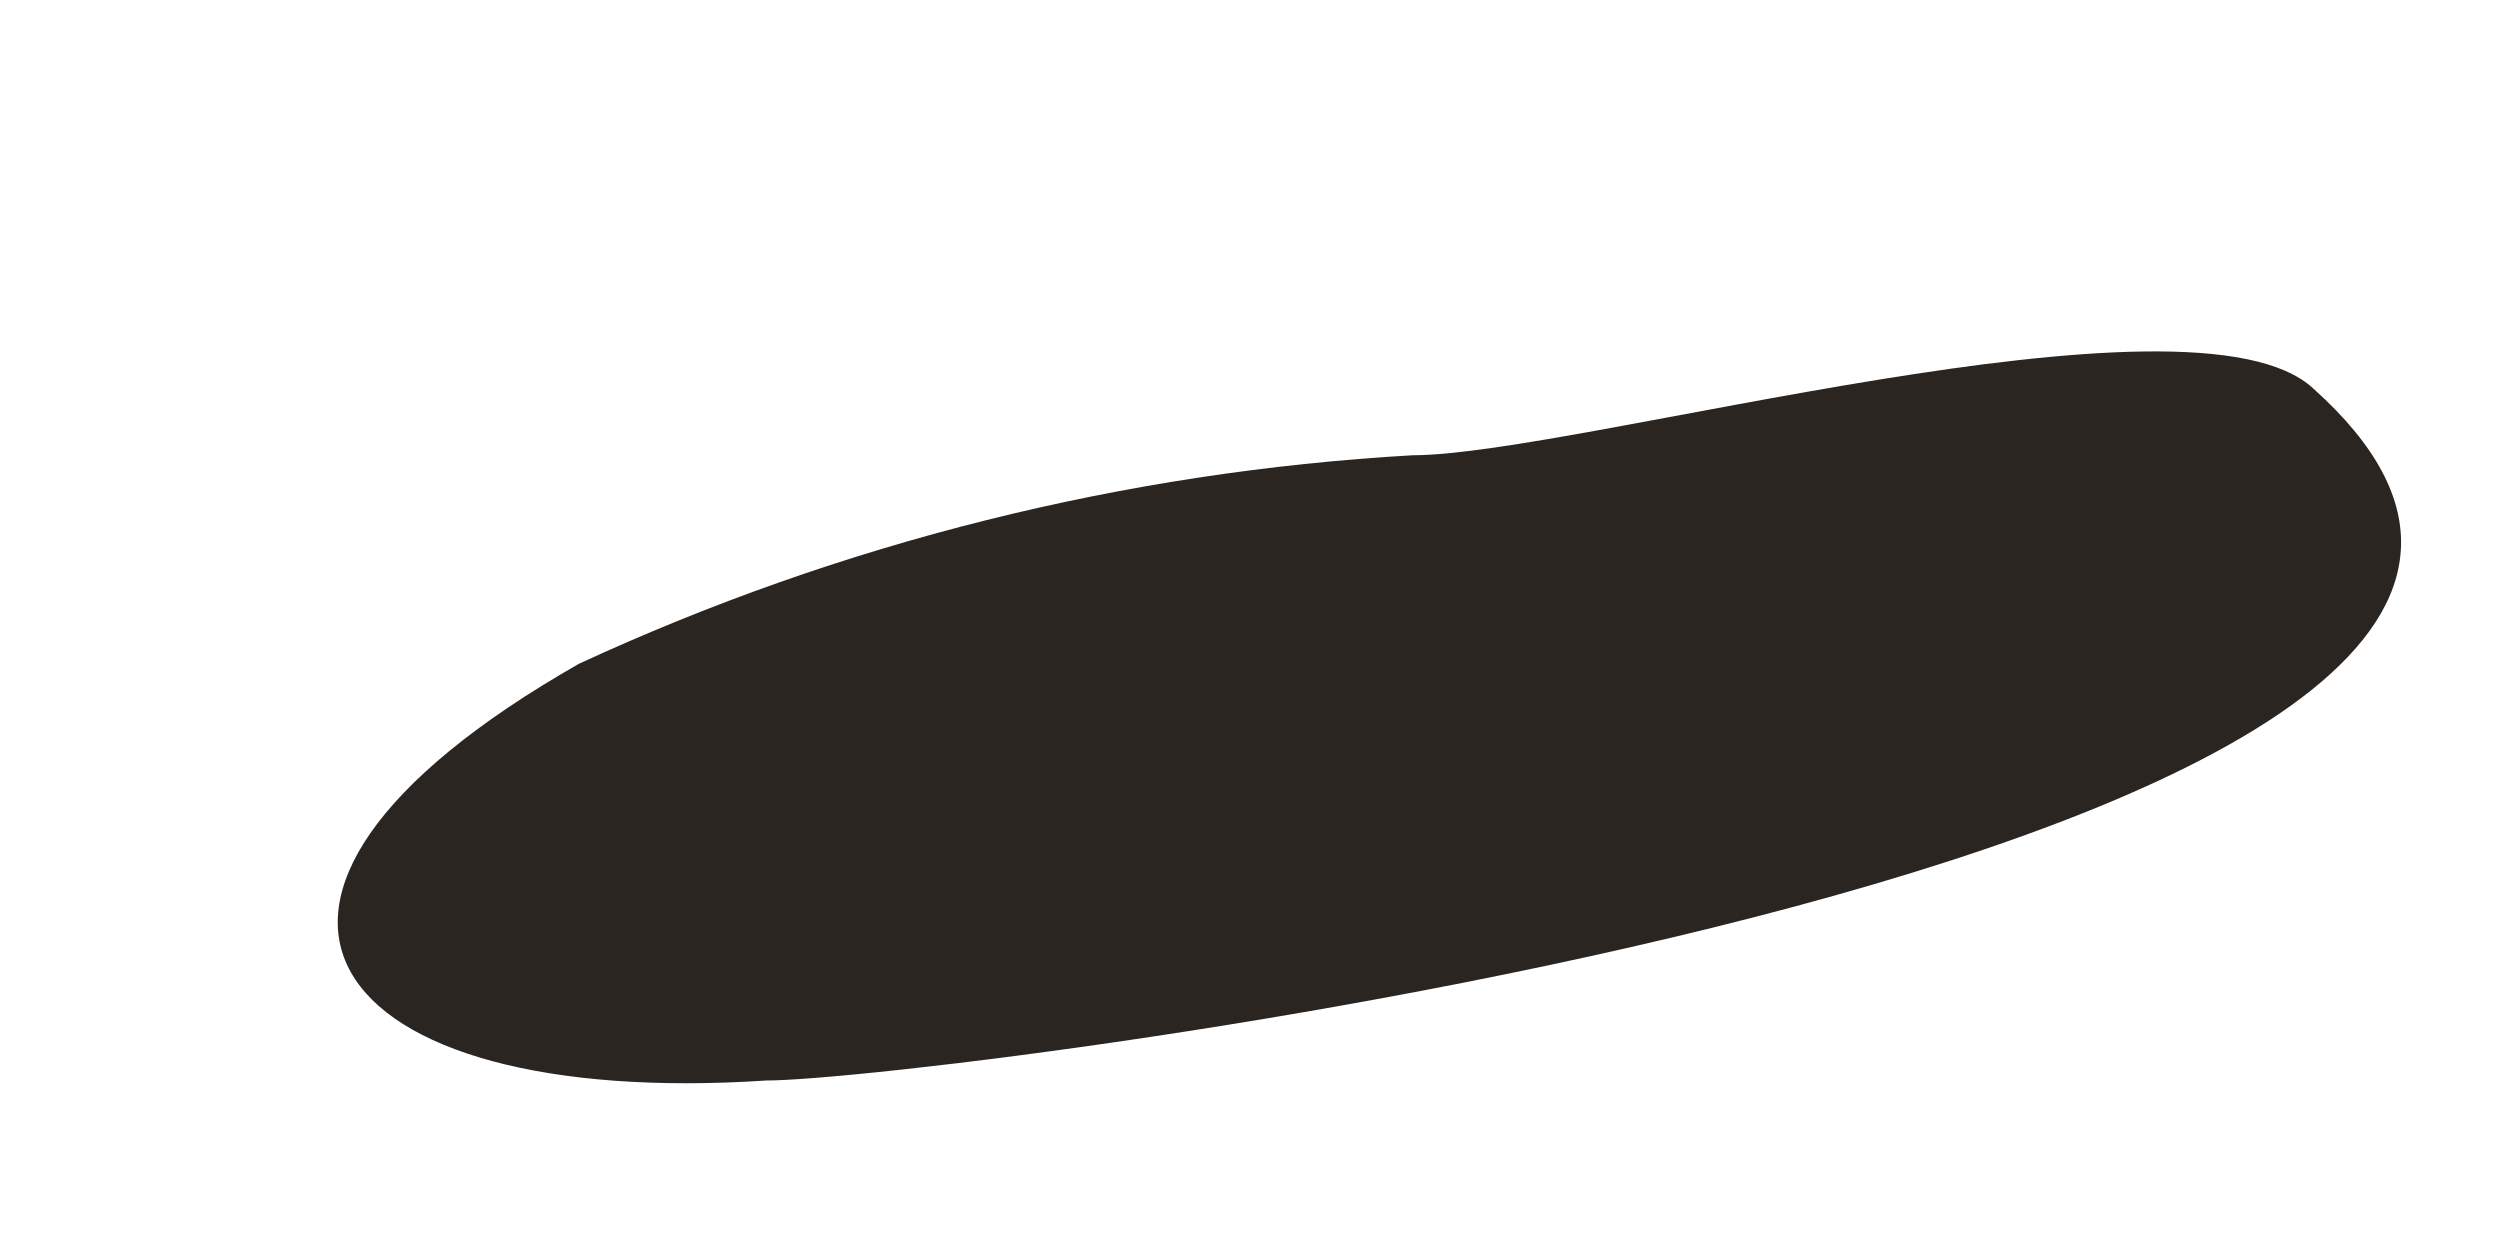 <svg xmlns="http://www.w3.org/2000/svg" xmlns:xlink="http://www.w3.org/1999/xlink" width="10" height="5" version="1.1"><g><path fill="#2b2521" fill-rule="nonzero" stroke="none" d="M 9.253 1.554 C 8.769 1.104 6.301 1.821 5.651 1.821 C 4.497 1.887 3.365 2.17 2.316 2.655 C 0.649 3.605 1.299 4.439 3.066 4.322 C 3.733 4.322 11.304 3.389 9.253 1.554 Z" transform="matrix(1 0 0 1 -351 -716 ) matrix(1 0 0 1 351 716 )"/></g></svg>